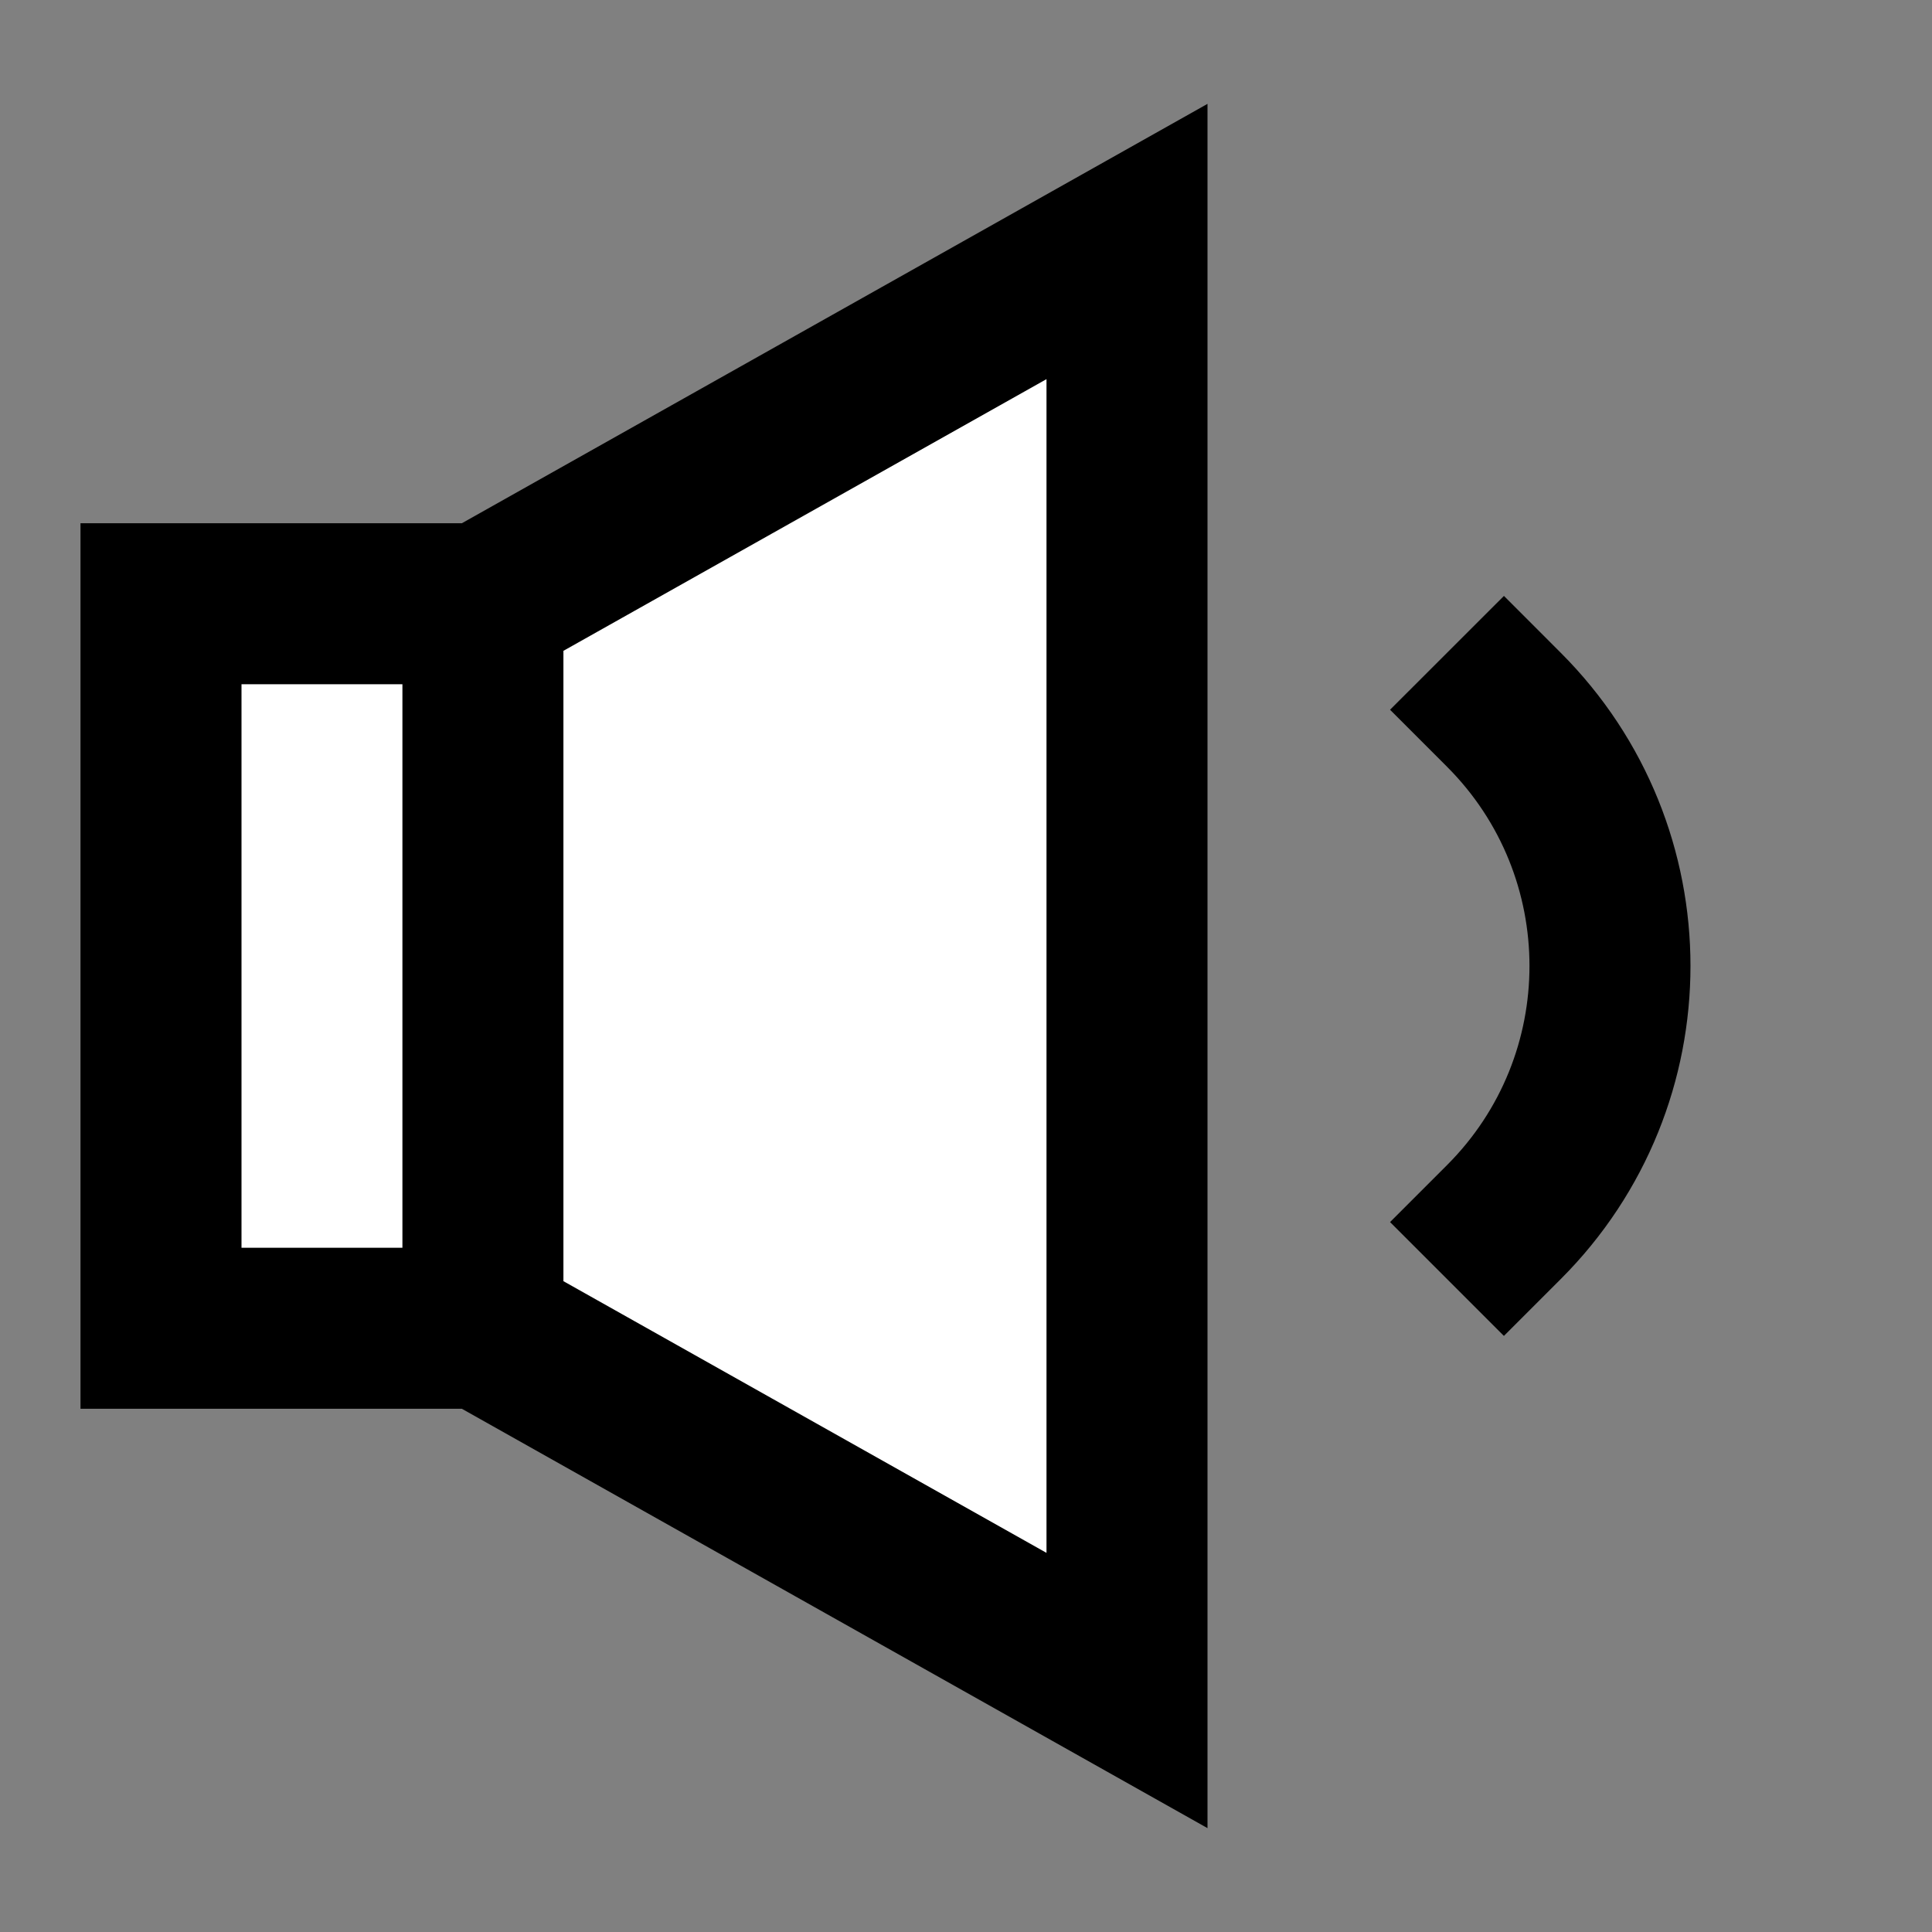 <svg width="24" height="24" viewBox="0 0 24 24" fill="none" xmlns="http://www.w3.org/2000/svg">
<rect x="0" y="0" width="24" height="24" fill="#808080" stroke="none"/>
<g id="sound-low">
<path id="fill1" d="M14 21L5.999 16.5V7.5L14 3V21Z" fill="white"/>
<path id="fill2" d="M2 16.5L2 7.5H5.999L5.999 16.5L2 16.5Z" fill="white"/>
<path id="stroke1" d="M5.999 16.5L2 16.5L2 7.5H5.999M5.999 16.5L14 21V3L5.999 7.5M5.999 16.5L5.999 7.5" stroke="black" stroke-width="2" stroke-linecap="square"/>
<path id="stroke2" d="M18.682 8.817C20.439 10.575 20.439 13.424 18.682 15.181" stroke="black" stroke-width="2" stroke-linecap="square"/>
</g>
</svg>
